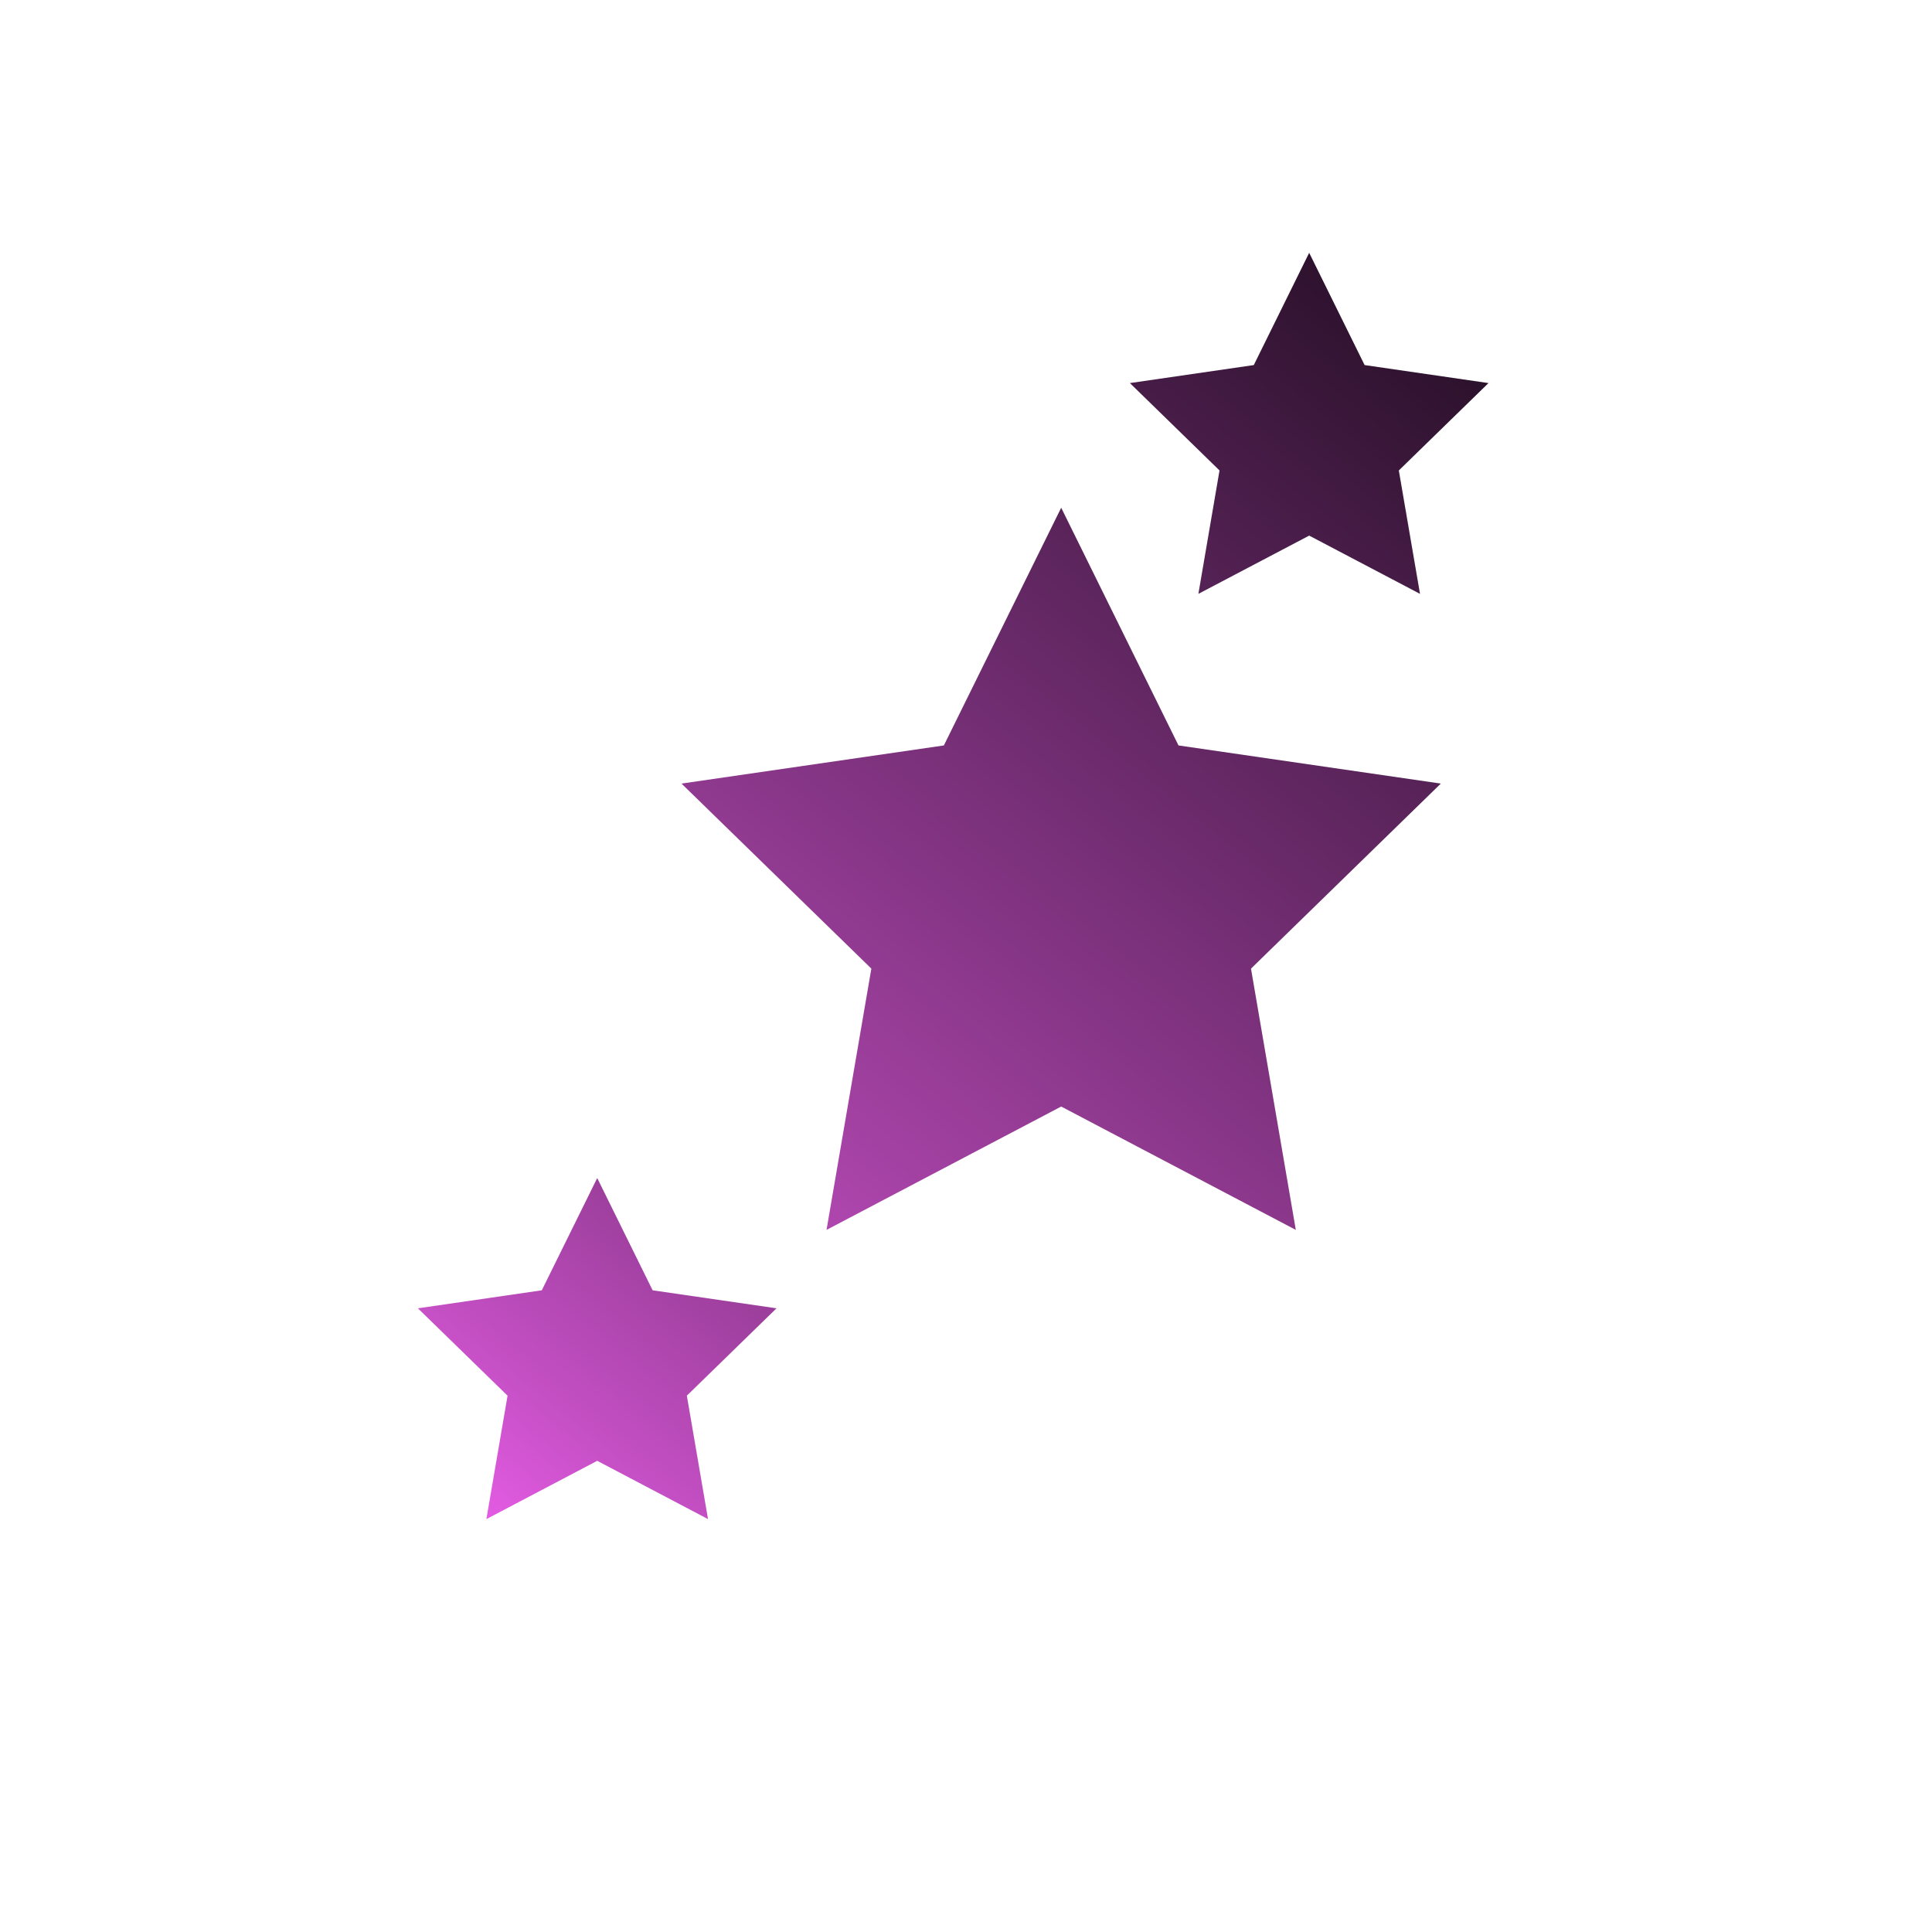 <?xml version="1.0" encoding="utf-8"?>
<!-- Generator: Adobe Illustrator 15.0.0, SVG Export Plug-In . SVG Version: 6.00 Build 0)  -->
<!DOCTYPE svg PUBLIC "-//W3C//DTD SVG 1.1//EN" "http://www.w3.org/Graphics/SVG/1.1/DTD/svg11.dtd">
<svg version="1.1" xmlns:x="http://ns.adobe.com/Extensibility/1.0/" xmlns:i="http://ns.adobe.com/AdobeIllustrator/10.0/" xmlns:graph="http://ns.adobe.com/Graphs/1.0/"
	 xmlns="http://www.w3.org/2000/svg" xmlns:xlink="http://www.w3.org/1999/xlink" xmlns:a="http://ns.adobe.com/AdobeSVGViewerExtensions/3.0/"
	 x="0px" y="0px" width="100px" height="100px" viewBox="0 0 100 100" enable-background="new 0 0 100 100" xml:space="preserve">
<g id="Layer_1">
</g>
<g id="Layer_2">
	<g>
		<linearGradient id="SVGID_1_" gradientUnits="userSpaceOnUse" x1="20.942" y1="89.601" x2="88.794" y2="5.452">
			<stop  offset="0" style="stop-color:#FF66FF"/>
			<stop  offset="1" style="stop-color:#000000"/>
			<a:midPointStop  offset="0" style="stop-color:#FF66FF"/>
			<a:midPointStop  offset="0.5" style="stop-color:#FF66FF"/>
			<a:midPointStop  offset="1" style="stop-color:#000000"/>
		</linearGradient>
		<polygon fill="url(#SVGID_1_)" points="54.927,26.28 60.999,38.584 74.577,40.558 64.751,50.136 67.071,63.659 54.927,57.274 
			42.781,63.659 45.101,50.136 35.274,40.558 48.854,38.584 		"/>
		<linearGradient id="SVGID_2_" gradientUnits="userSpaceOnUse" x1="16.814" y1="86.272" x2="84.666" y2="2.123">
			<stop  offset="0" style="stop-color:#FF66FF"/>
			<stop  offset="1" style="stop-color:#000000"/>
			<a:midPointStop  offset="0" style="stop-color:#FF66FF"/>
			<a:midPointStop  offset="0.5" style="stop-color:#FF66FF"/>
			<a:midPointStop  offset="1" style="stop-color:#000000"/>
		</linearGradient>
		<polygon fill="url(#SVGID_2_)" points="67.763,13.085 70.632,18.896 77.044,19.828 72.403,24.351 73.499,30.738 67.763,27.723 
			62.028,30.738 63.122,24.351 58.483,19.828 64.896,18.896 		"/>
		<linearGradient id="SVGID_3_" gradientUnits="userSpaceOnUse" x1="21.004" y1="83.262" x2="88.856" y2="-0.887">
			<stop  offset="0" style="stop-color:#FF66FF"/>
			<stop  offset="0.122" style="stop-color:#C44FC4"/>
			<stop  offset="0.246" style="stop-color:#913A91"/>
			<stop  offset="0.372" style="stop-color:#642864"/>
			<stop  offset="0.497" style="stop-color:#401A40"/>
			<stop  offset="0.623" style="stop-color:#240E24"/>
			<stop  offset="0.749" style="stop-color:#100610"/>
			<stop  offset="0.874" style="stop-color:#040204"/>
			<stop  offset="1" style="stop-color:#000000"/>
			<a:midPointStop  offset="0" style="stop-color:#FF66FF"/>
			<a:midPointStop  offset="0.292" style="stop-color:#FF66FF"/>
			<a:midPointStop  offset="1" style="stop-color:#000000"/>
		</linearGradient>
		<polygon fill="url(#SVGID_3_)" points="30.912,60.975 33.78,66.786 40.192,67.718 35.551,72.24 36.647,78.628 30.912,75.612 
			25.176,78.628 26.271,72.24 21.631,67.718 28.043,66.786 		"/>
	</g>
</g>
</svg>

